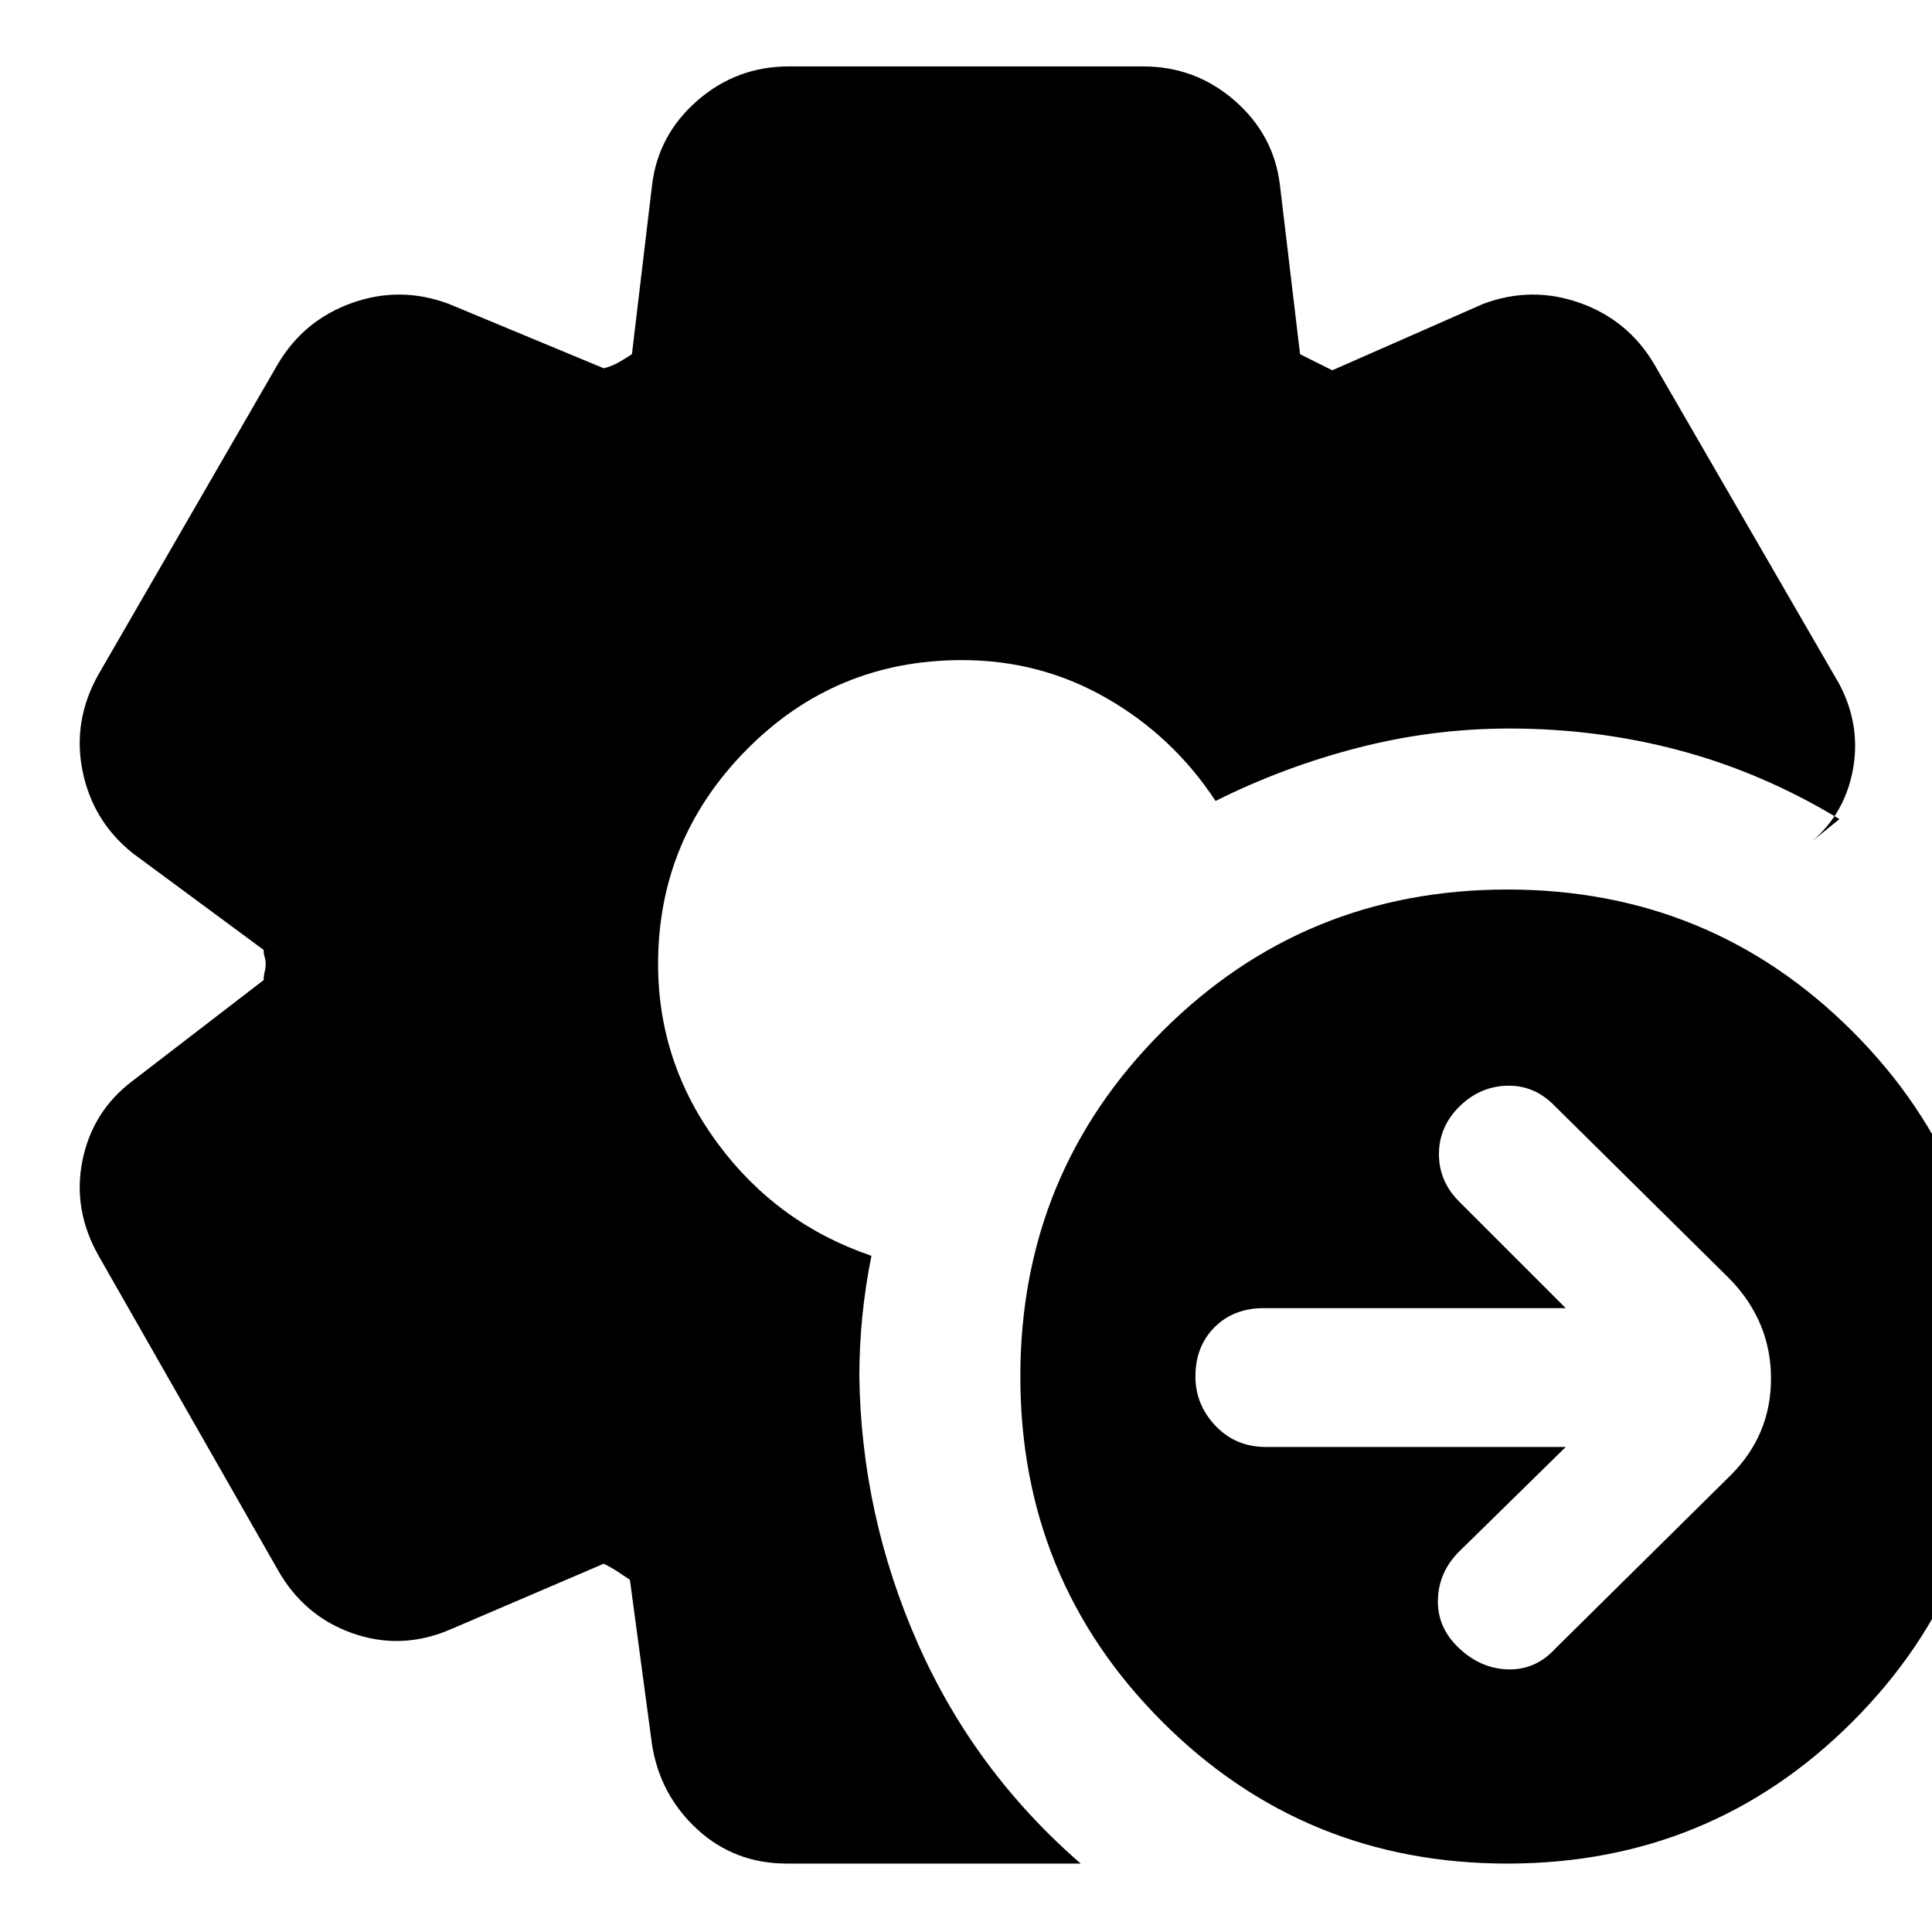 <svg xmlns="http://www.w3.org/2000/svg" height="24" viewBox="0 -960 960 960" width="24"><path d="m778-241-53 52q-10 10-10.5 23.5T724-142q11 11 25 11.5t24-10.5l87-86q20-20 20-48t-20-49l-88-87q-10-10-23.5-9.5T725-410q-10 10-10 23.5t10 23.5l53 53H628q-15 0-24.5 9.5T594-276q0 14 10 24.5t25 10.5h149ZM749-34q-101 0-171.5-70.5T507-276q0-101 70.5-171.5T749-518q101 0 171.5 70.5T991-276q0 101-70.5 171.5T749-34Zm-212 0H391q-26 0-44.5-17T324-93l-11-82-6-4q-3-2-7-4l-77 33q-24 10-48 1.5T138-180L49-336q-13-23-8-47.5T66-423l65-50q0-2 .5-4t.5-4q0-2-.5-3.5t-.5-3.5l-65-48q-20-16-25-41t8-48l89-154q13-22 37-30.5t48 .5l77 32q4-1 7.5-3t6.5-4l10-84q3-25 22.5-42t45.5-17h176q26 0 45.5 17t22.5 42l10 84 8 4 8 4 75-33q24-9 48-.5t37 30.5l92 159q11 21 6.5 43.5T898-540l16-13q-38-23-79-34t-85-11q-38 0-75 9.5T604-562q-21-32-54-51t-72-19q-63 0-107 44.5T327-481q0 49 29.5 89t76.5 56q-3 15-4.5 30t-1.5 30q1 69 29 132.5T537-34Z"/></svg>